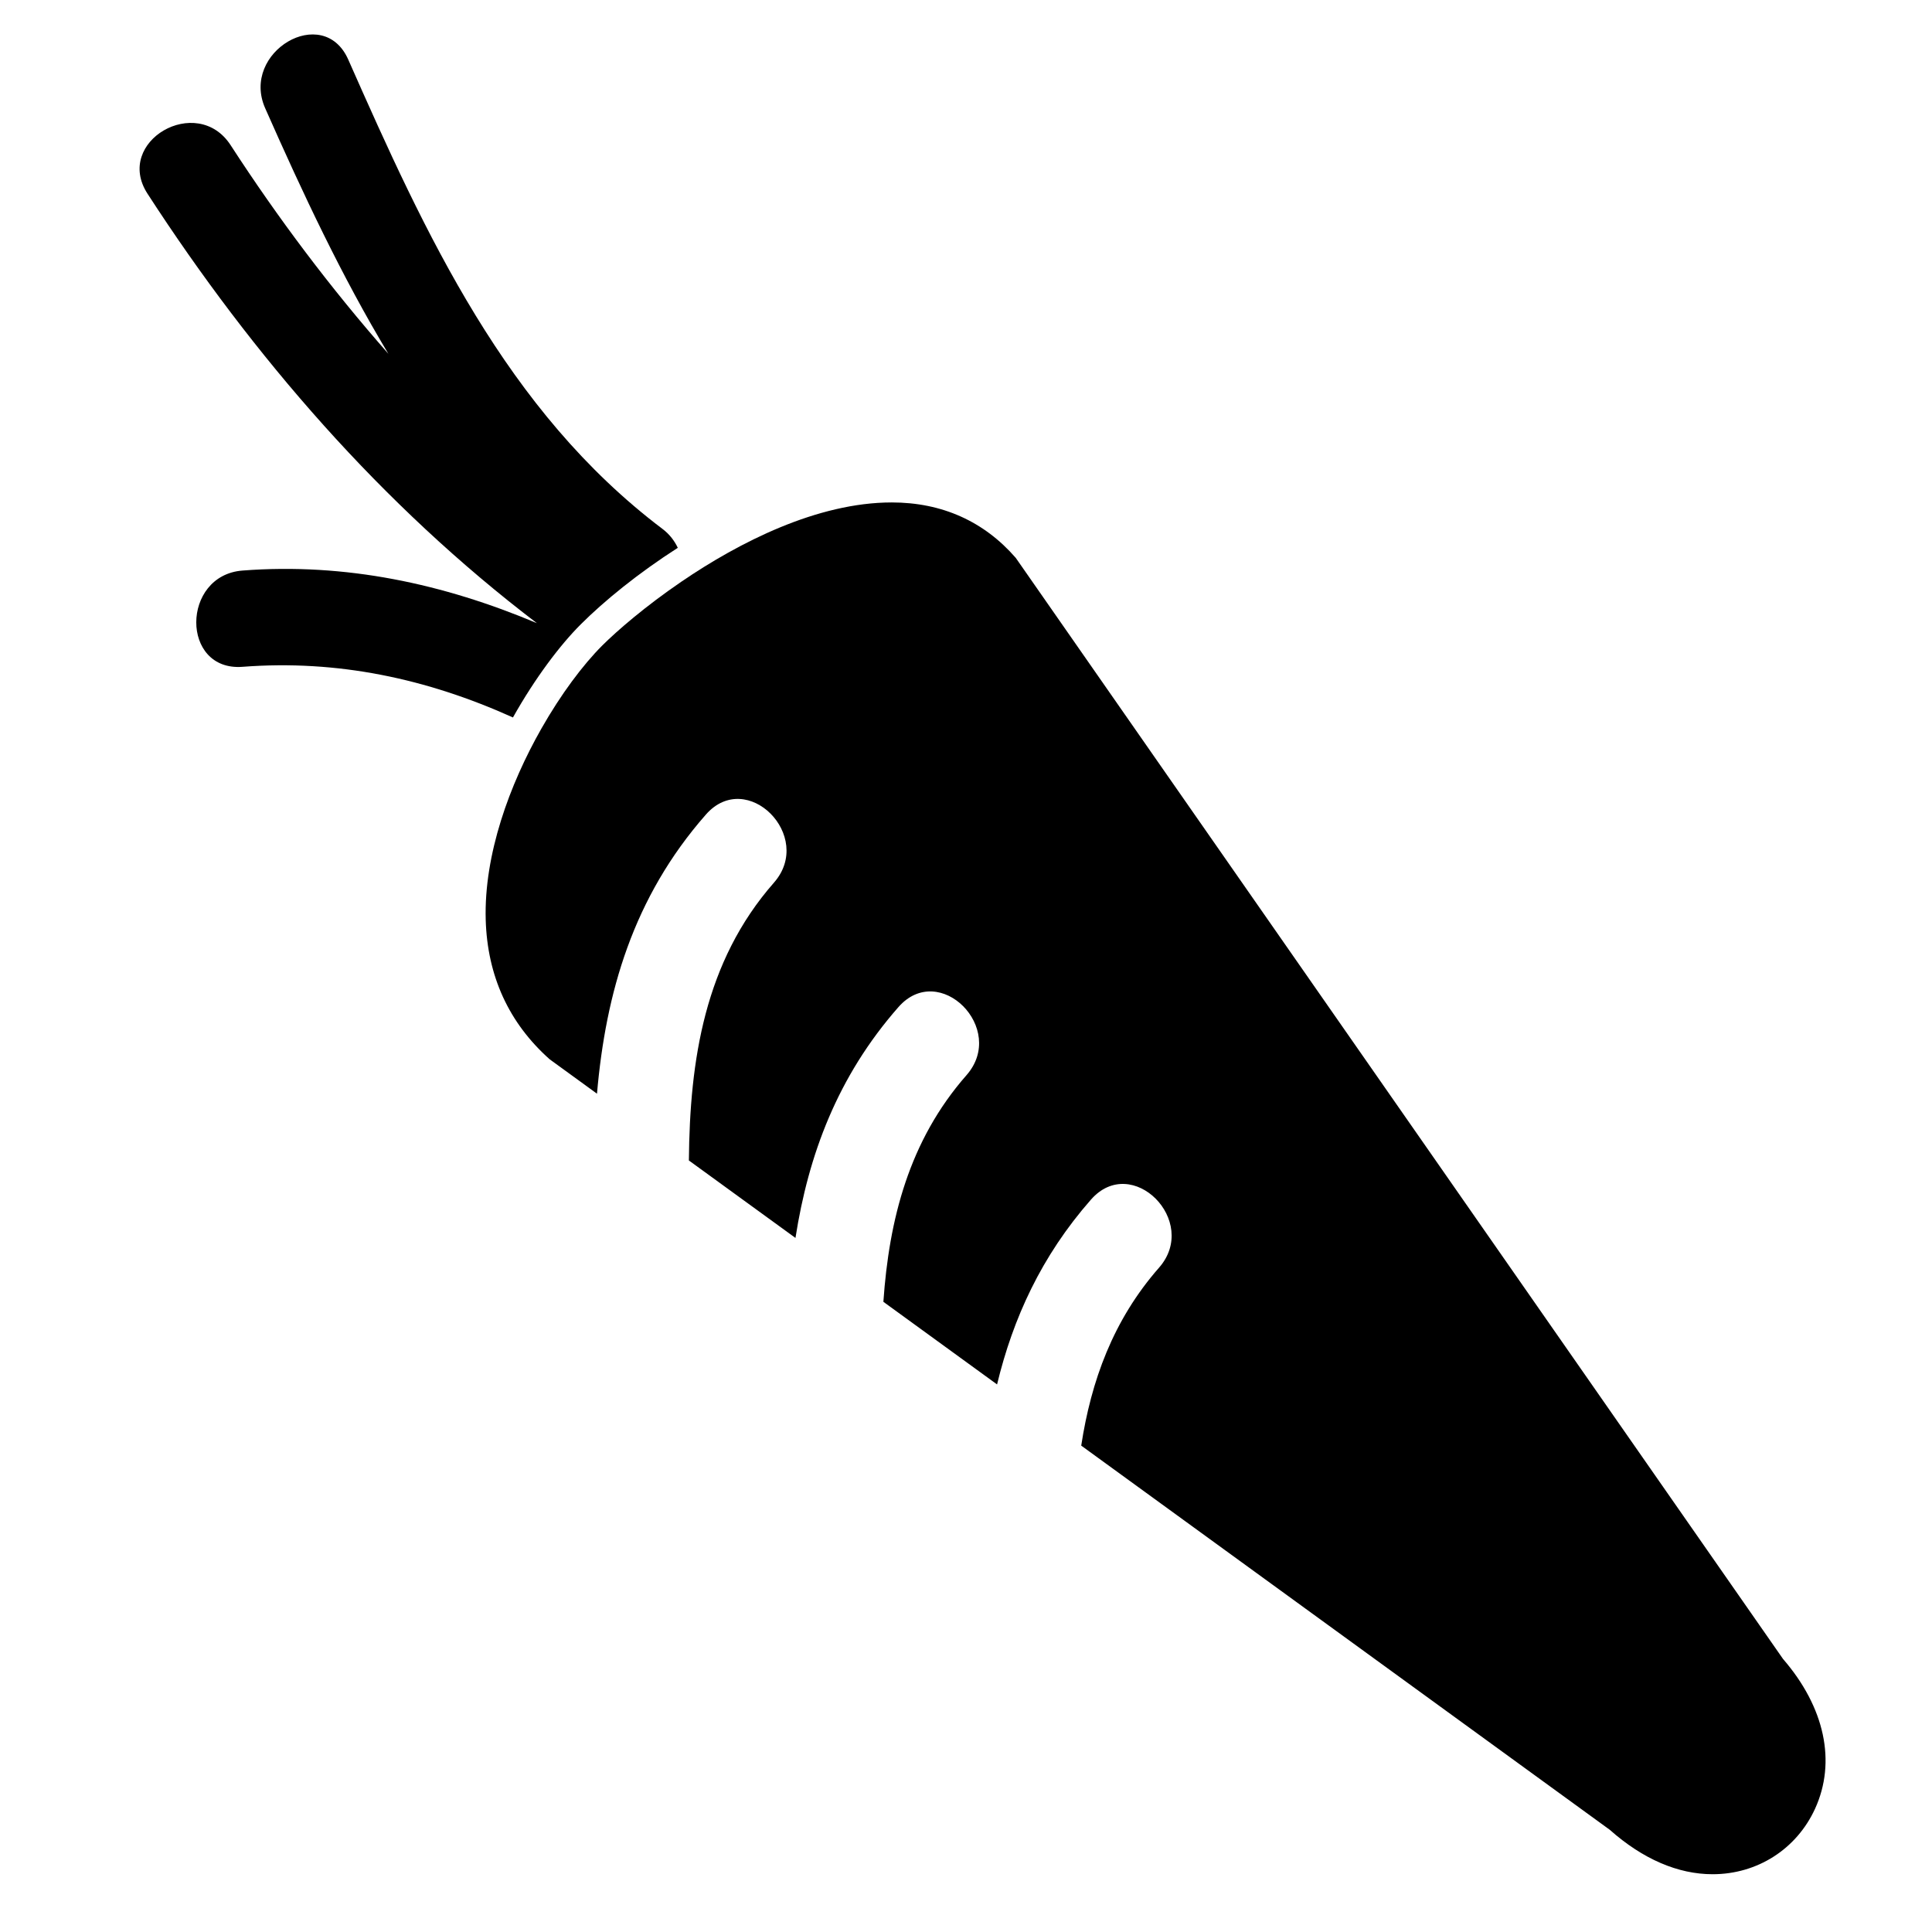 <svg xmlns="http://www.w3.org/2000/svg" xmlns:xlink="http://www.w3.org/1999/xlink" id="Capa_1" width="64" height="64" x="0" style="enable-background:new 0 0 64 64" y="0" version="1.1" viewBox="0 0 64 64" xml:space="preserve"><g><path d="M17.785,20.643c-3.098-1.305-6.341-2.005-9.75-1.743c-2.037,0.157-2.052,3.346,0,3.189c3.15-0.242,6.109,0.392,8.957,1.678 c0.74-1.318,1.568-2.407,2.245-3.083c0.776-0.776,1.904-1.696,3.216-2.537c-0.109-0.228-0.267-0.444-0.505-0.624 c-5.188-3.919-7.853-9.758-10.411-15.548c-0.829-1.878-3.576-0.253-2.753,1.609c1.251,2.832,2.541,5.579,4.082,8.137 C10.952,9.547,9.205,7.223,7.64,4.809C6.527,3.091,3.765,4.687,4.887,6.418C8.384,11.814,12.661,16.745,17.785,20.643z"/><path d="M17.935,24.134c-1.053,1.851-1.907,4.172-1.845,6.337c0.054,1.862,0.767,3.417,2.119,4.62l1.567,1.139 c0.29-3.338,1.193-6.498,3.607-9.246c1.359-1.548,3.606,0.716,2.255,2.255c-2.302,2.621-2.788,5.886-2.818,9.203l3.531,2.566 c0.429-2.746,1.386-5.342,3.411-7.647c1.359-1.548,3.606,0.716,2.255,2.255c-1.908,2.172-2.566,4.788-2.754,7.508l3.766,2.737 c0.526-2.182,1.465-4.249,3.111-6.123c1.359-1.548,3.606,0.716,2.255,2.255c-1.527,1.739-2.251,3.762-2.578,5.895l17.507,12.725 c1.099,0.975,2.264,1.473,3.408,1.473c1.481,0,2.781-0.831,3.394-2.169c0.71-1.553,0.323-3.362-1.061-4.962L33.648,18.48 c-1.046-1.204-2.438-1.836-4.106-1.836c-2.464,0-5.049,1.314-6.975,2.628c-1.184,0.808-2.12,1.616-2.623,2.118 C19.31,22.025,18.585,22.991,17.935,24.134z"/></g></svg>